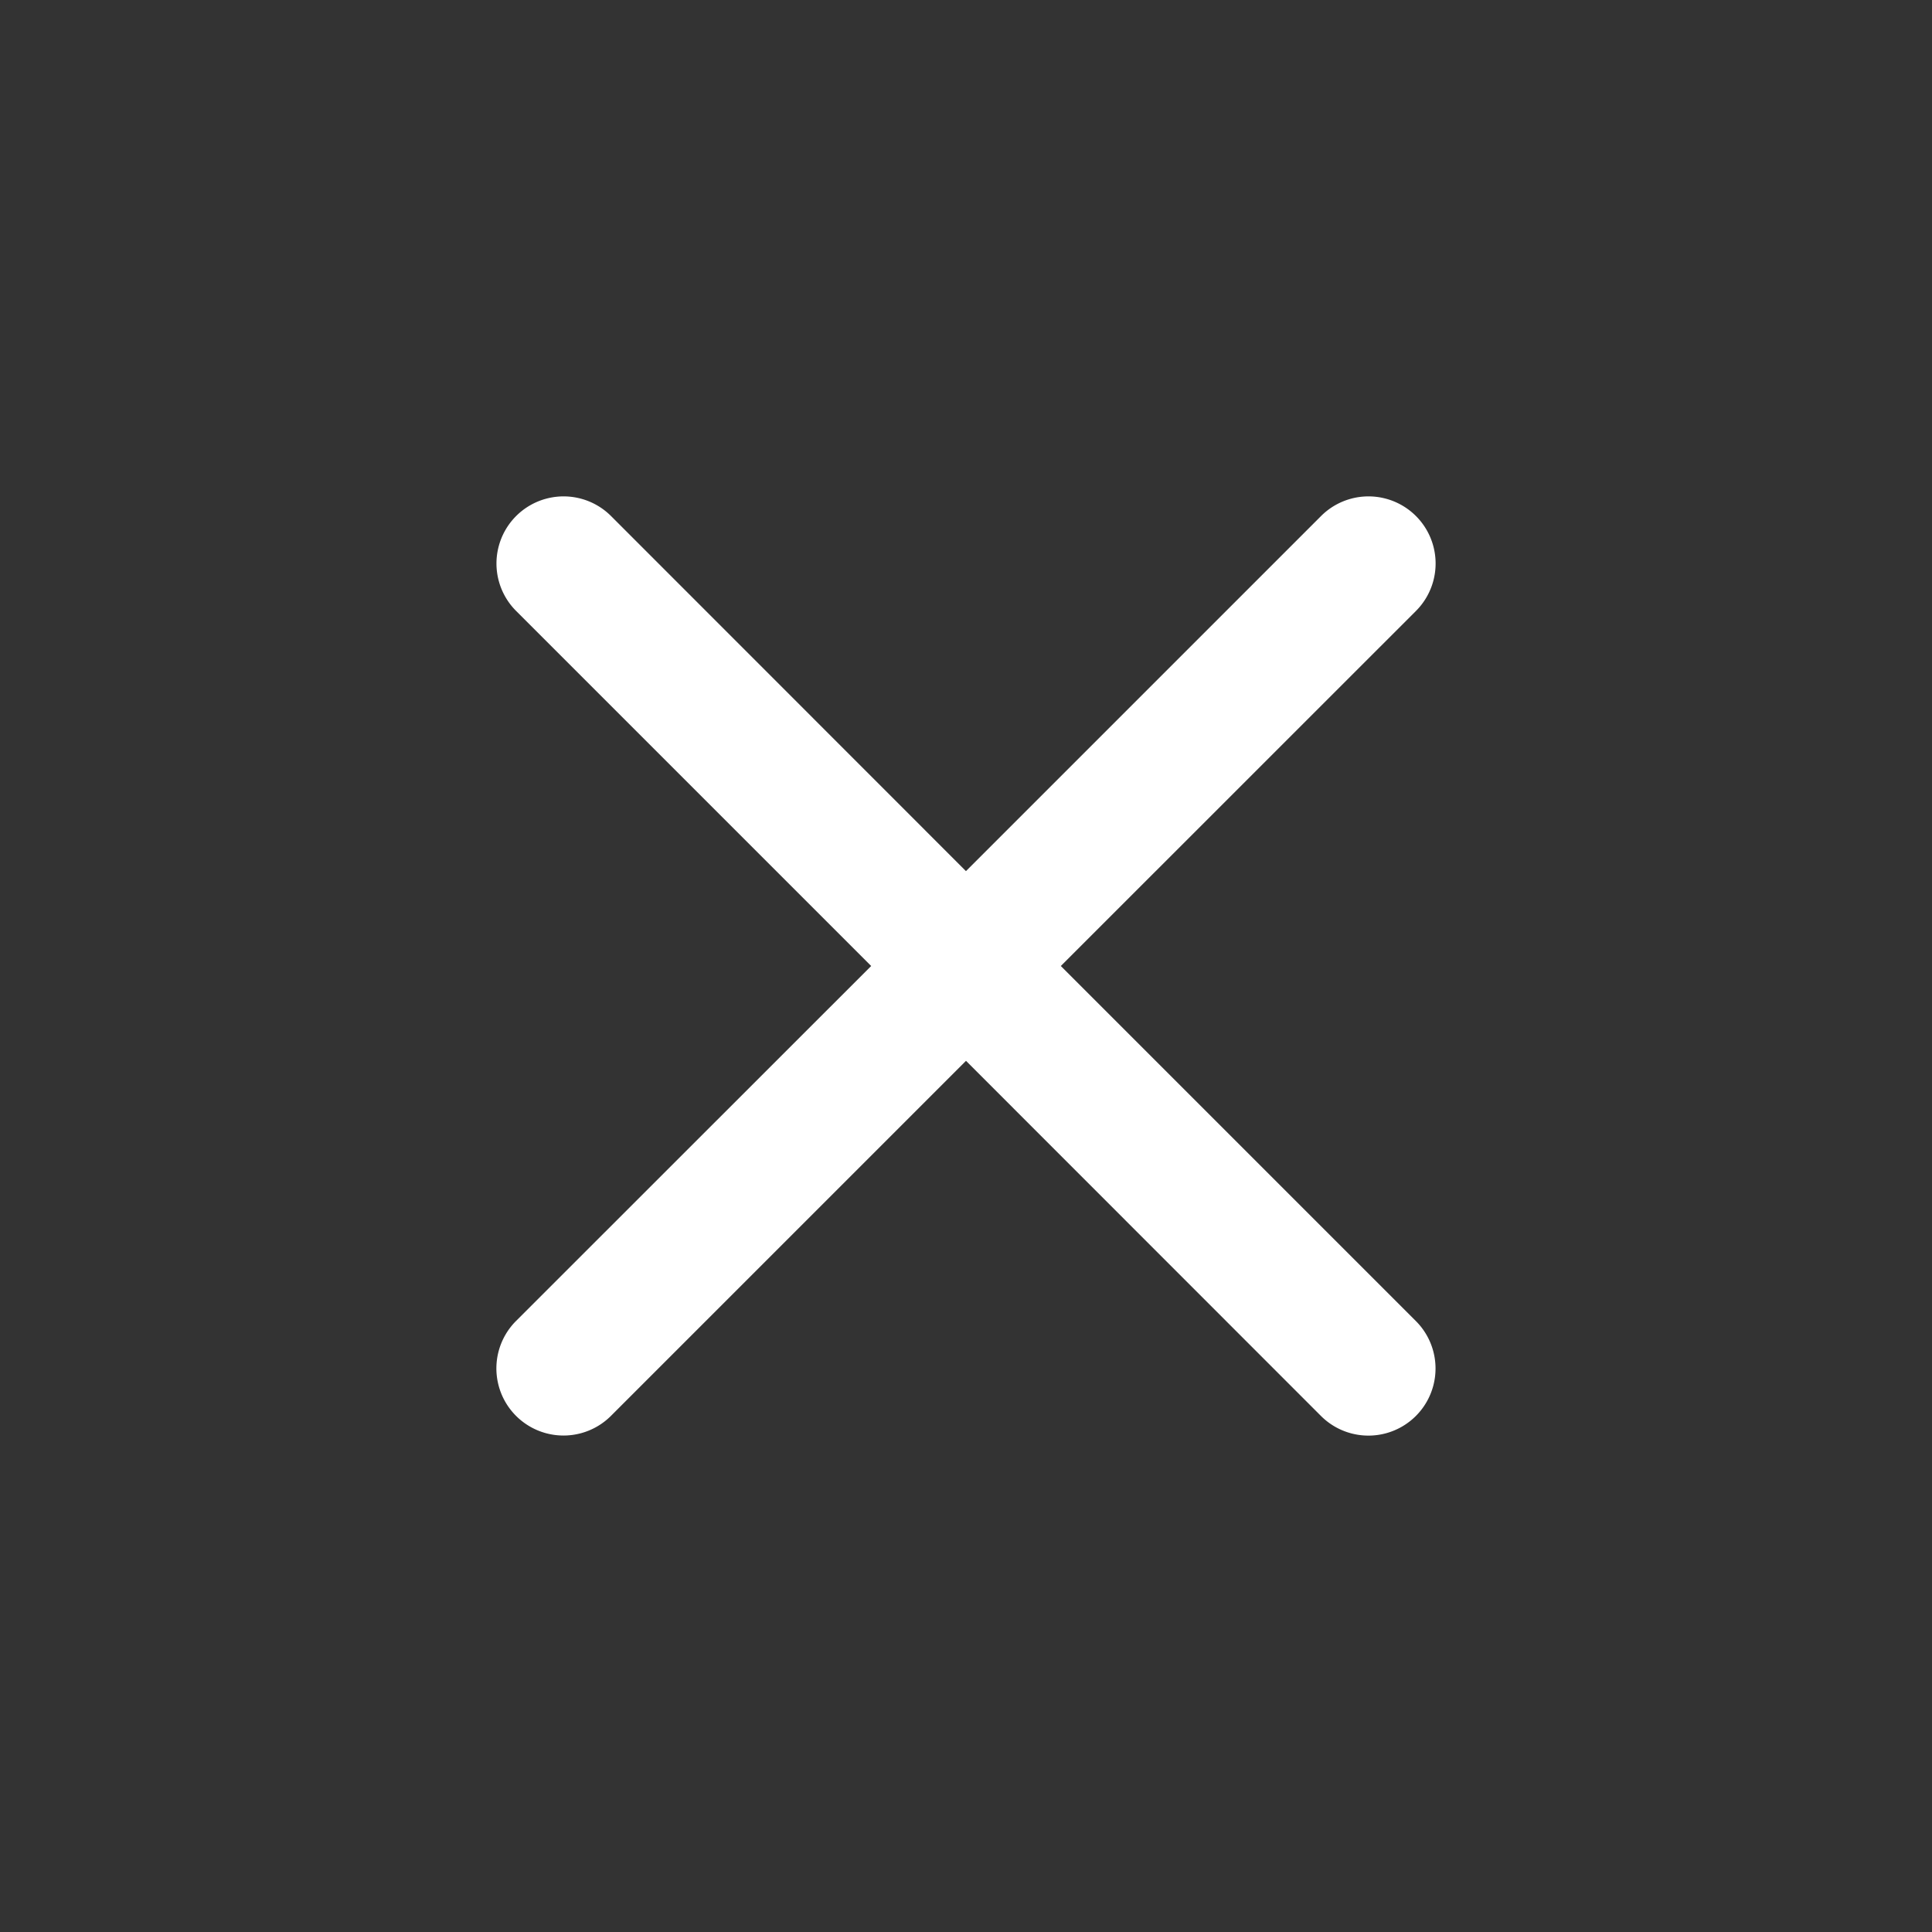 <svg xmlns="http://www.w3.org/2000/svg" width="24" height="24"><rect width="100%" height="100%" fill="#333333" stroke="none"/><path d="M12 10.821l4.41-4.41a.833.833 0 0 1 1.18 1.178L13.178 12l4.41 4.41a.833.833 0 0 1-1.178 1.18L12 13.178l-4.41 4.41a.833.833 0 1 1-1.18-1.178L10.822 12l-4.41-4.41A.833.833 0 1 1 7.59 6.41L12 10.822z" fill="#FFF" fill-rule="nonzero"/></svg>